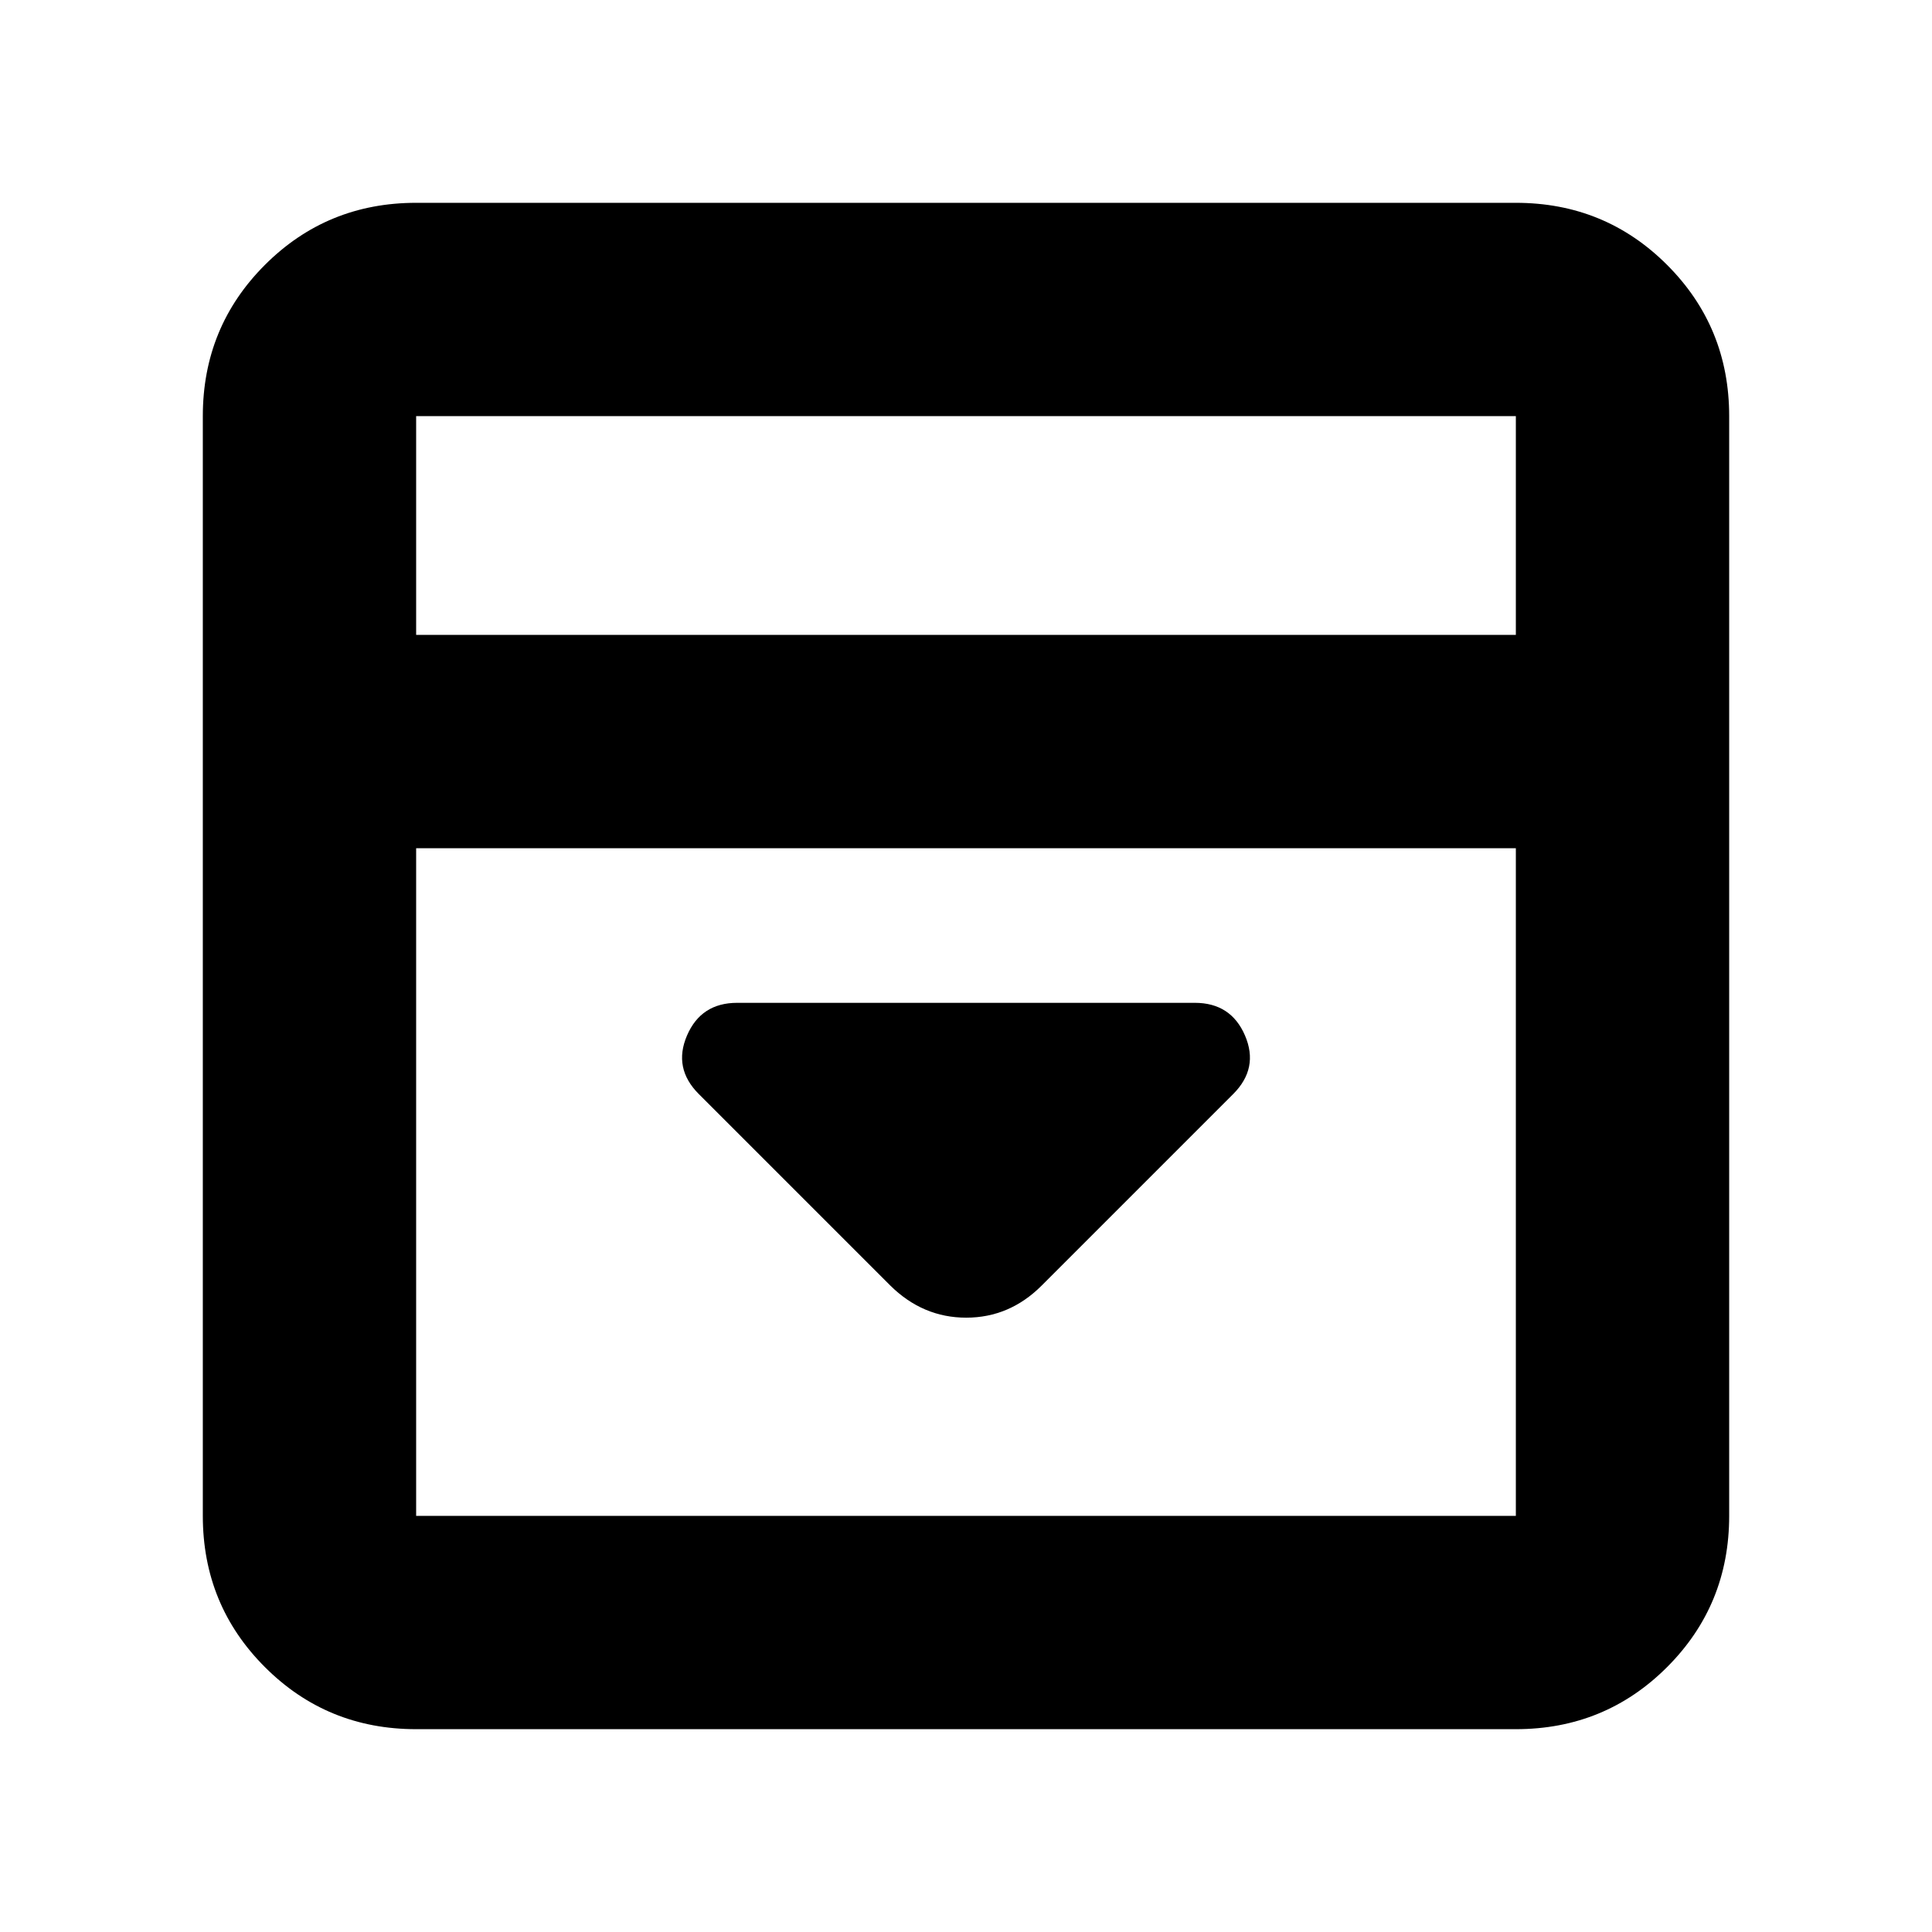<svg xmlns="http://www.w3.org/2000/svg" height="24" viewBox="0 -960 960 960" width="24"><path d="m517.61-321.22 95.17-95.17q12.83-12.83 5.85-29.07-6.98-16.24-24.93-16.24H366.3q-17.95 0-24.93 16.24t5.85 29.07l95.17 95.17q16.16 15.96 37.71 15.96t37.51-15.96ZM206.78-100.78q-44.3 0-75.15-30.85-30.85-30.85-30.85-75.15v-546.44q0-44.3 30.85-75.15 30.85-30.85 75.15-30.85h546.44q44.3 0 75.15 30.85 30.85 30.85 30.85 75.15v546.44q0 44.3-30.85 75.15-30.85 30.85-75.15 30.85H206.78Zm546.44-543.74v-108.7H206.78v108.7h546.44Zm-546.44 106v331.74h546.44v-331.74H206.78Zm0-106v-108.7 108.7Z"/></svg>